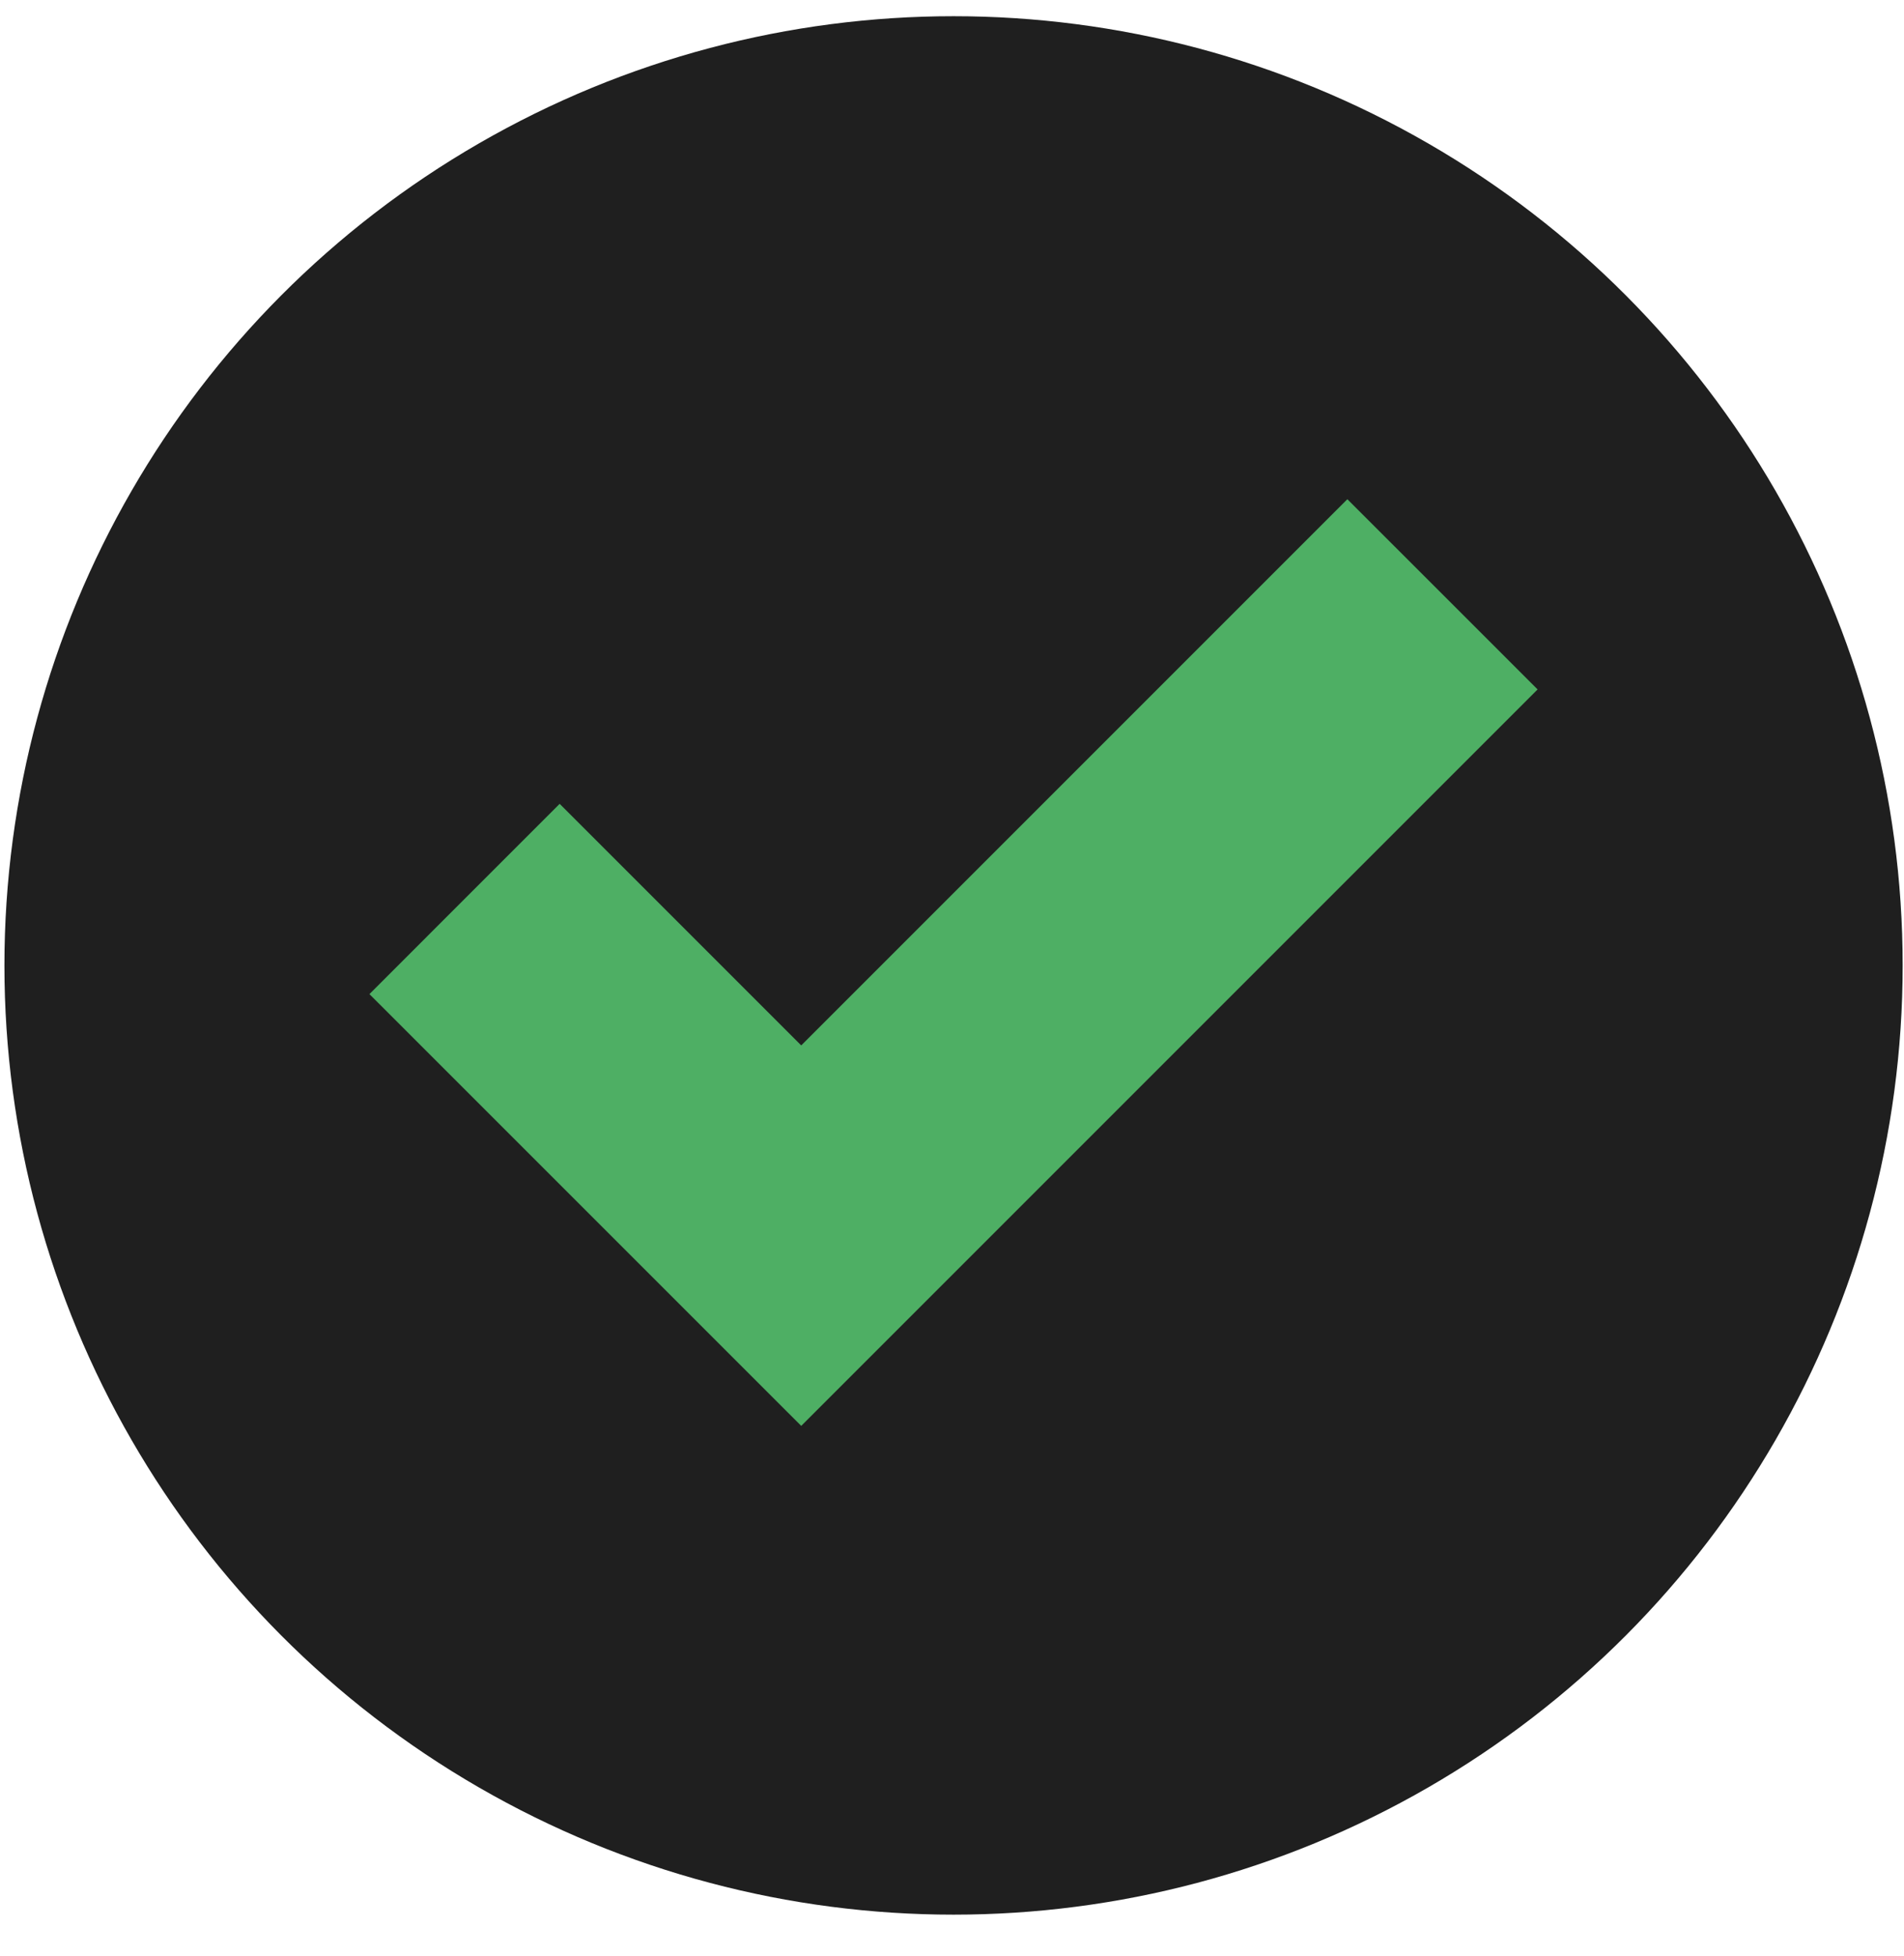 <svg
          width="37"
          height="38"
          viewBox="0 0 37 38"
          fill="none"
          xmlns="http://www.w3.org/2000/svg"
        >
          <circle cx="18.53" cy="18.759" r="18.444" fill="#1f1f1f" />
          <path
            fill-rule="evenodd"
            clip-rule="evenodd"
            d="M29.88 13.396L15.57 27.706L7.179 19.316L10.876 15.619L15.57 20.313L26.183 9.7L29.88 13.396Z"
            fill="#4EAF64"
          />
        </svg>